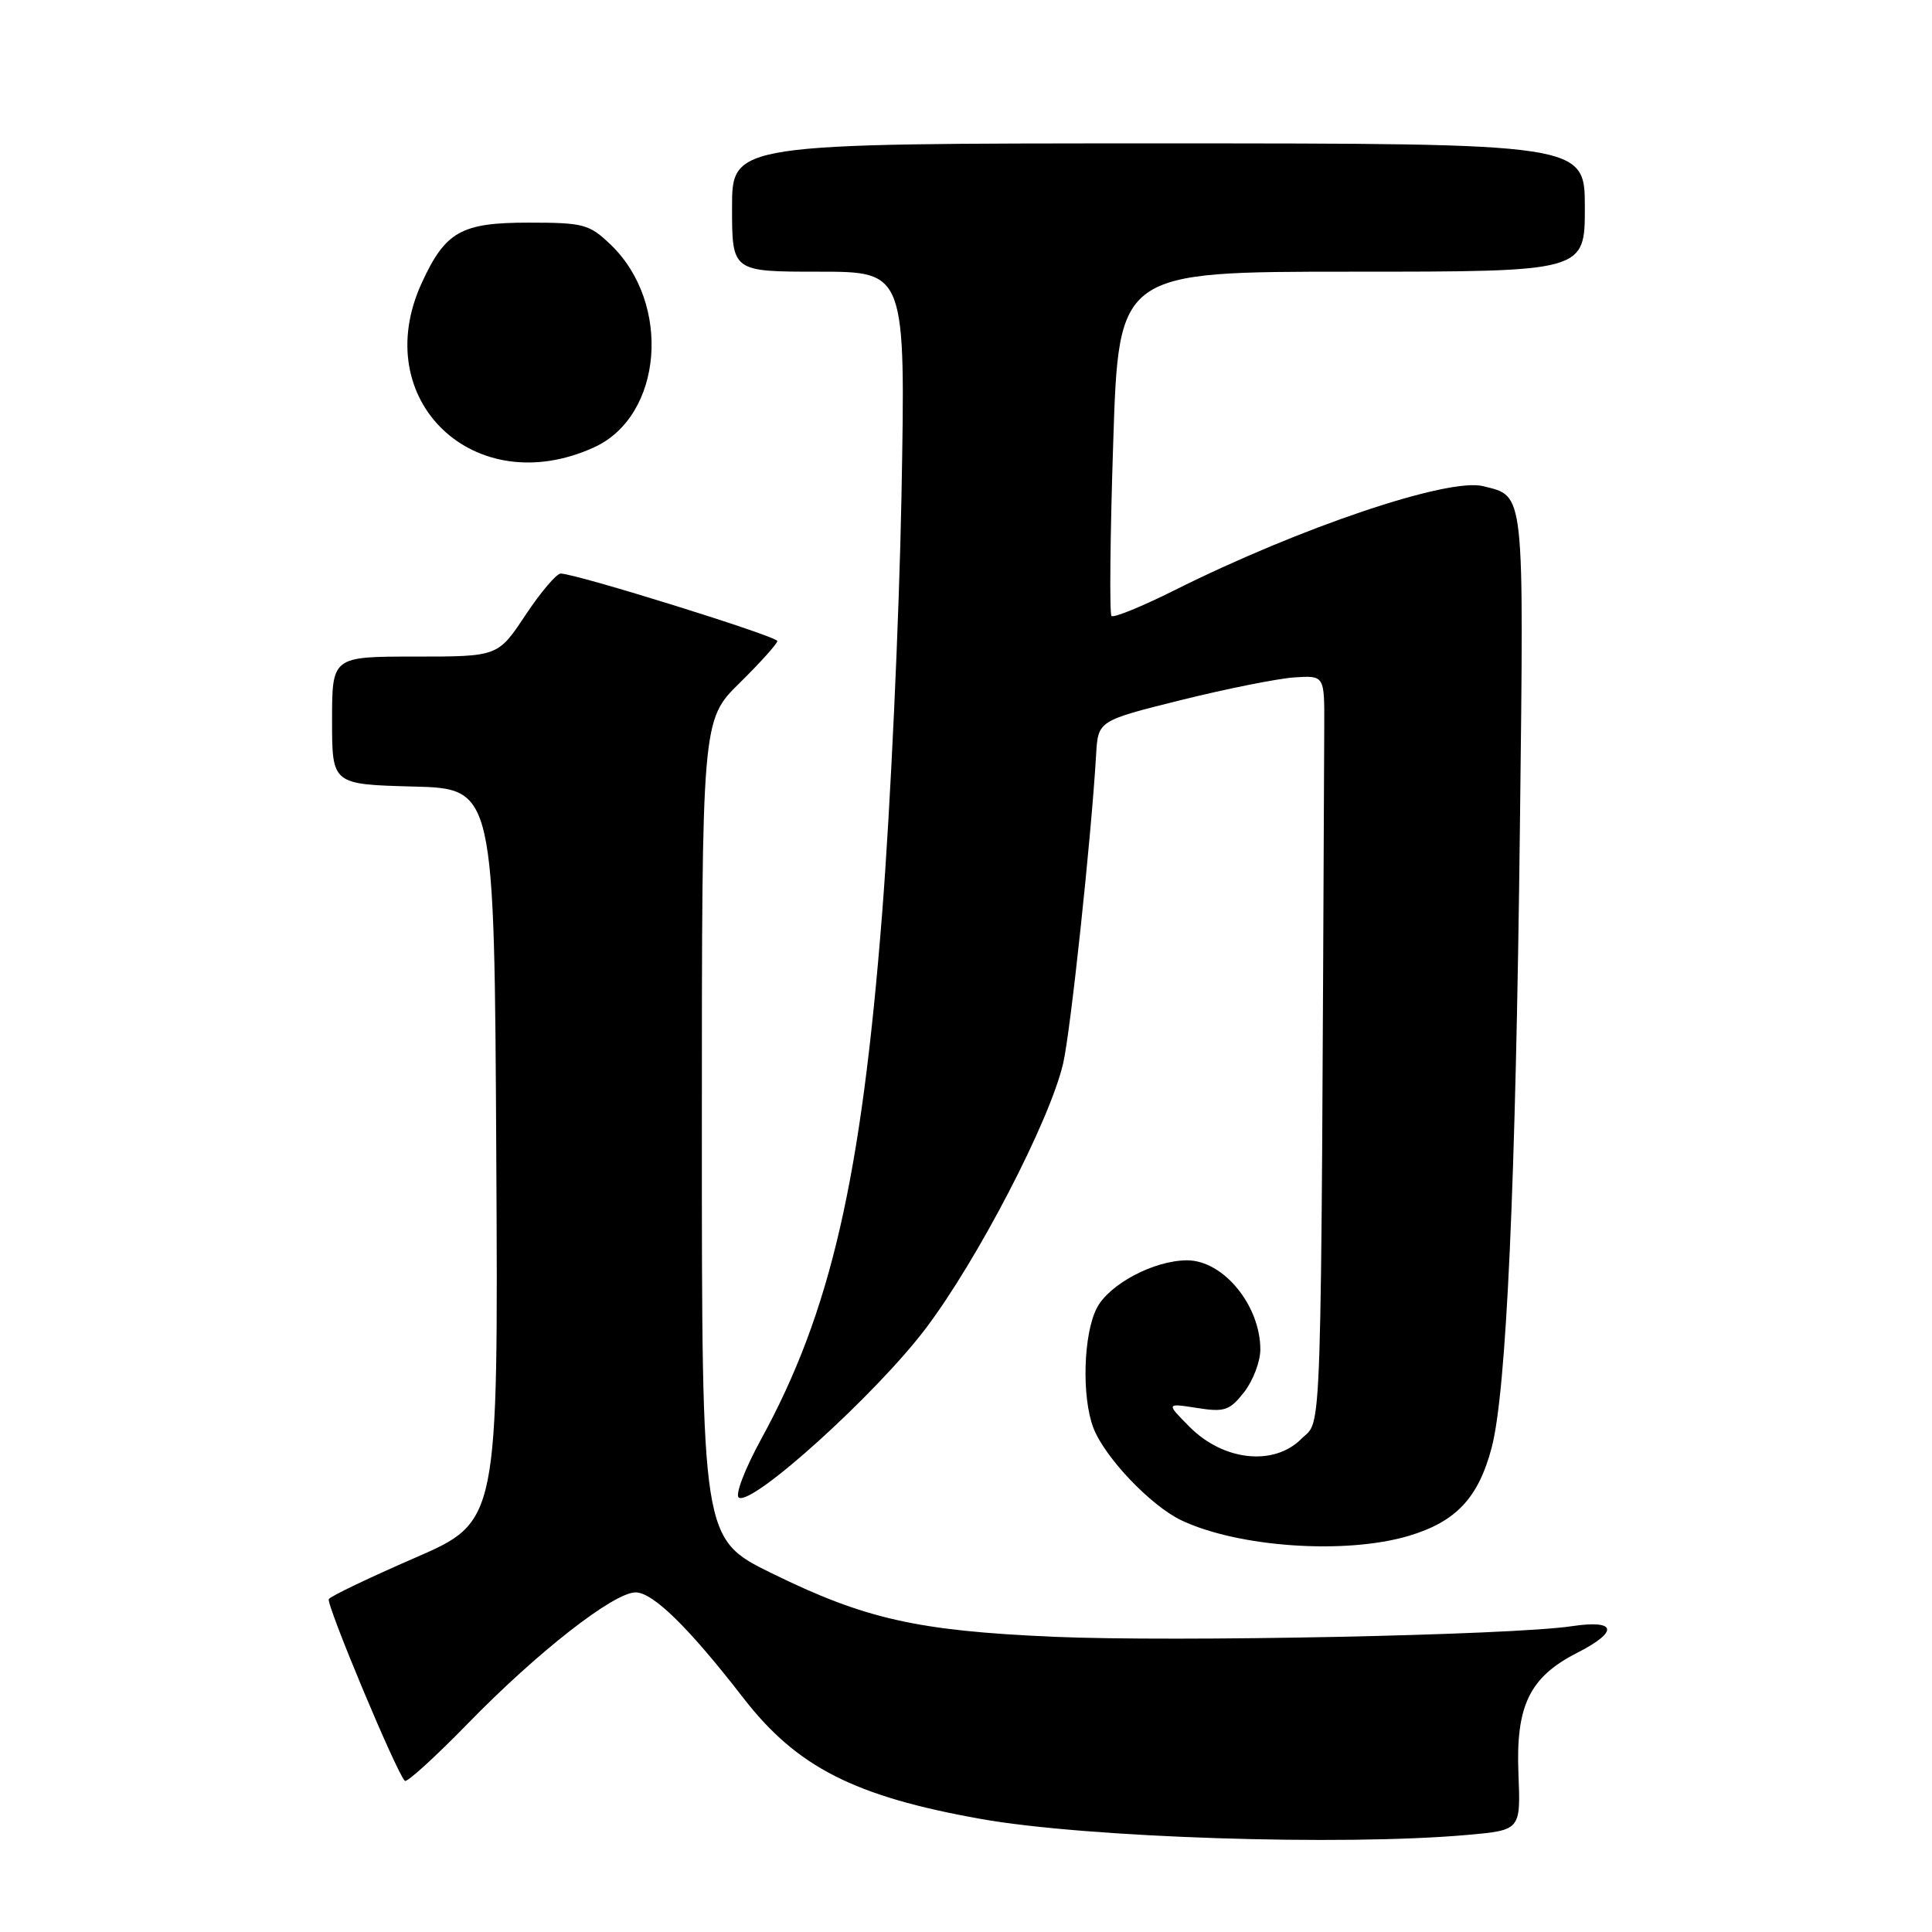 <?xml version="1.0" encoding="UTF-8" standalone="no"?>
<!DOCTYPE svg PUBLIC "-//W3C//DTD SVG 1.1//EN" "http://www.w3.org/Graphics/SVG/1.1/DTD/svg11.dtd" >
<svg xmlns="http://www.w3.org/2000/svg" xmlns:xlink="http://www.w3.org/1999/xlink" version="1.1" viewBox="0 0 256 256">
 <g >
 <path fill="currentColor"
d=" M 194.50 243.13 C 201.50 242.50 201.50 242.50 201.20 235.00 C 200.84 226.01 202.68 222.22 208.96 219.02 C 214.55 216.17 214.23 214.59 208.26 215.48 C 200.28 216.68 155.69 217.59 139.58 216.88 C 121.53 216.09 114.61 214.53 102.25 208.46 C 93.00 203.91 93.00 203.91 93.00 149.67 C 93.00 95.42 93.00 95.42 98.00 90.50 C 100.75 87.79 103.00 85.29 103.00 84.94 C 103.00 84.32 76.30 76.00 74.30 76.00 C 73.74 76.00 71.64 78.47 69.63 81.50 C 65.98 87.00 65.98 87.00 54.99 87.00 C 44.00 87.00 44.00 87.00 44.00 95.47 C 44.00 103.93 44.00 103.93 54.75 104.22 C 65.50 104.50 65.50 104.50 65.76 153.06 C 66.02 201.62 66.02 201.62 55.01 206.41 C 48.96 209.04 43.81 211.50 43.57 211.89 C 43.18 212.52 52.51 234.84 53.64 235.97 C 53.91 236.24 57.68 232.80 62.03 228.34 C 71.22 218.90 81.33 211.00 84.22 211.00 C 86.52 211.00 91.27 215.65 98.52 225.02 C 105.59 234.15 113.23 238.04 129.97 241.02 C 143.97 243.51 177.84 244.62 194.50 243.13 Z  M 186.63 203.52 C 192.93 201.65 195.90 198.49 197.66 191.79 C 199.61 184.33 200.84 157.18 201.40 109.26 C 201.92 64.55 202.06 65.81 196.53 64.42 C 191.93 63.26 172.26 69.89 155.65 78.20 C 151.33 80.36 147.56 81.90 147.28 81.62 C 147.00 81.34 147.10 70.96 147.51 58.55 C 148.24 36.00 148.24 36.00 179.12 36.00 C 210.00 36.00 210.00 36.00 210.00 27.50 C 210.00 19.00 210.00 19.00 153.50 19.00 C 97.00 19.00 97.00 19.00 97.00 27.50 C 97.00 36.00 97.00 36.00 108.50 36.00 C 120.00 36.00 120.00 36.00 119.45 65.75 C 119.14 82.11 117.99 106.97 116.89 121.00 C 114.13 156.21 110.07 173.85 100.87 190.67 C 98.69 194.65 97.37 198.11 97.90 198.44 C 99.70 199.55 116.05 184.76 122.64 176.06 C 129.53 166.96 139.10 148.53 140.87 140.92 C 141.85 136.75 144.61 110.87 145.24 100.00 C 145.50 95.50 145.50 95.50 156.50 92.76 C 162.55 91.26 169.30 89.91 171.50 89.76 C 175.50 89.50 175.50 89.50 175.47 96.25 C 175.02 194.17 175.22 187.87 172.42 190.67 C 168.79 194.30 162.11 193.58 157.63 189.07 C 154.50 185.92 154.50 185.92 158.60 186.56 C 162.25 187.14 162.93 186.91 164.85 184.47 C 166.03 182.96 167.00 180.42 167.00 178.82 C 167.00 172.97 162.10 167.00 157.30 167.00 C 152.93 167.00 146.97 170.15 145.33 173.33 C 143.55 176.78 143.31 185.10 144.88 189.20 C 146.37 193.10 152.49 199.53 156.54 201.45 C 164.08 205.03 178.26 206.00 186.63 203.52 Z  M 78.73 59.27 C 87.83 55.11 89.03 40.20 80.91 32.41 C 78.08 29.70 77.32 29.50 70.04 29.50 C 61.10 29.50 59.01 30.68 55.88 37.50 C 48.74 53.04 62.89 66.51 78.73 59.27 Z "/>
</g>
</svg>
